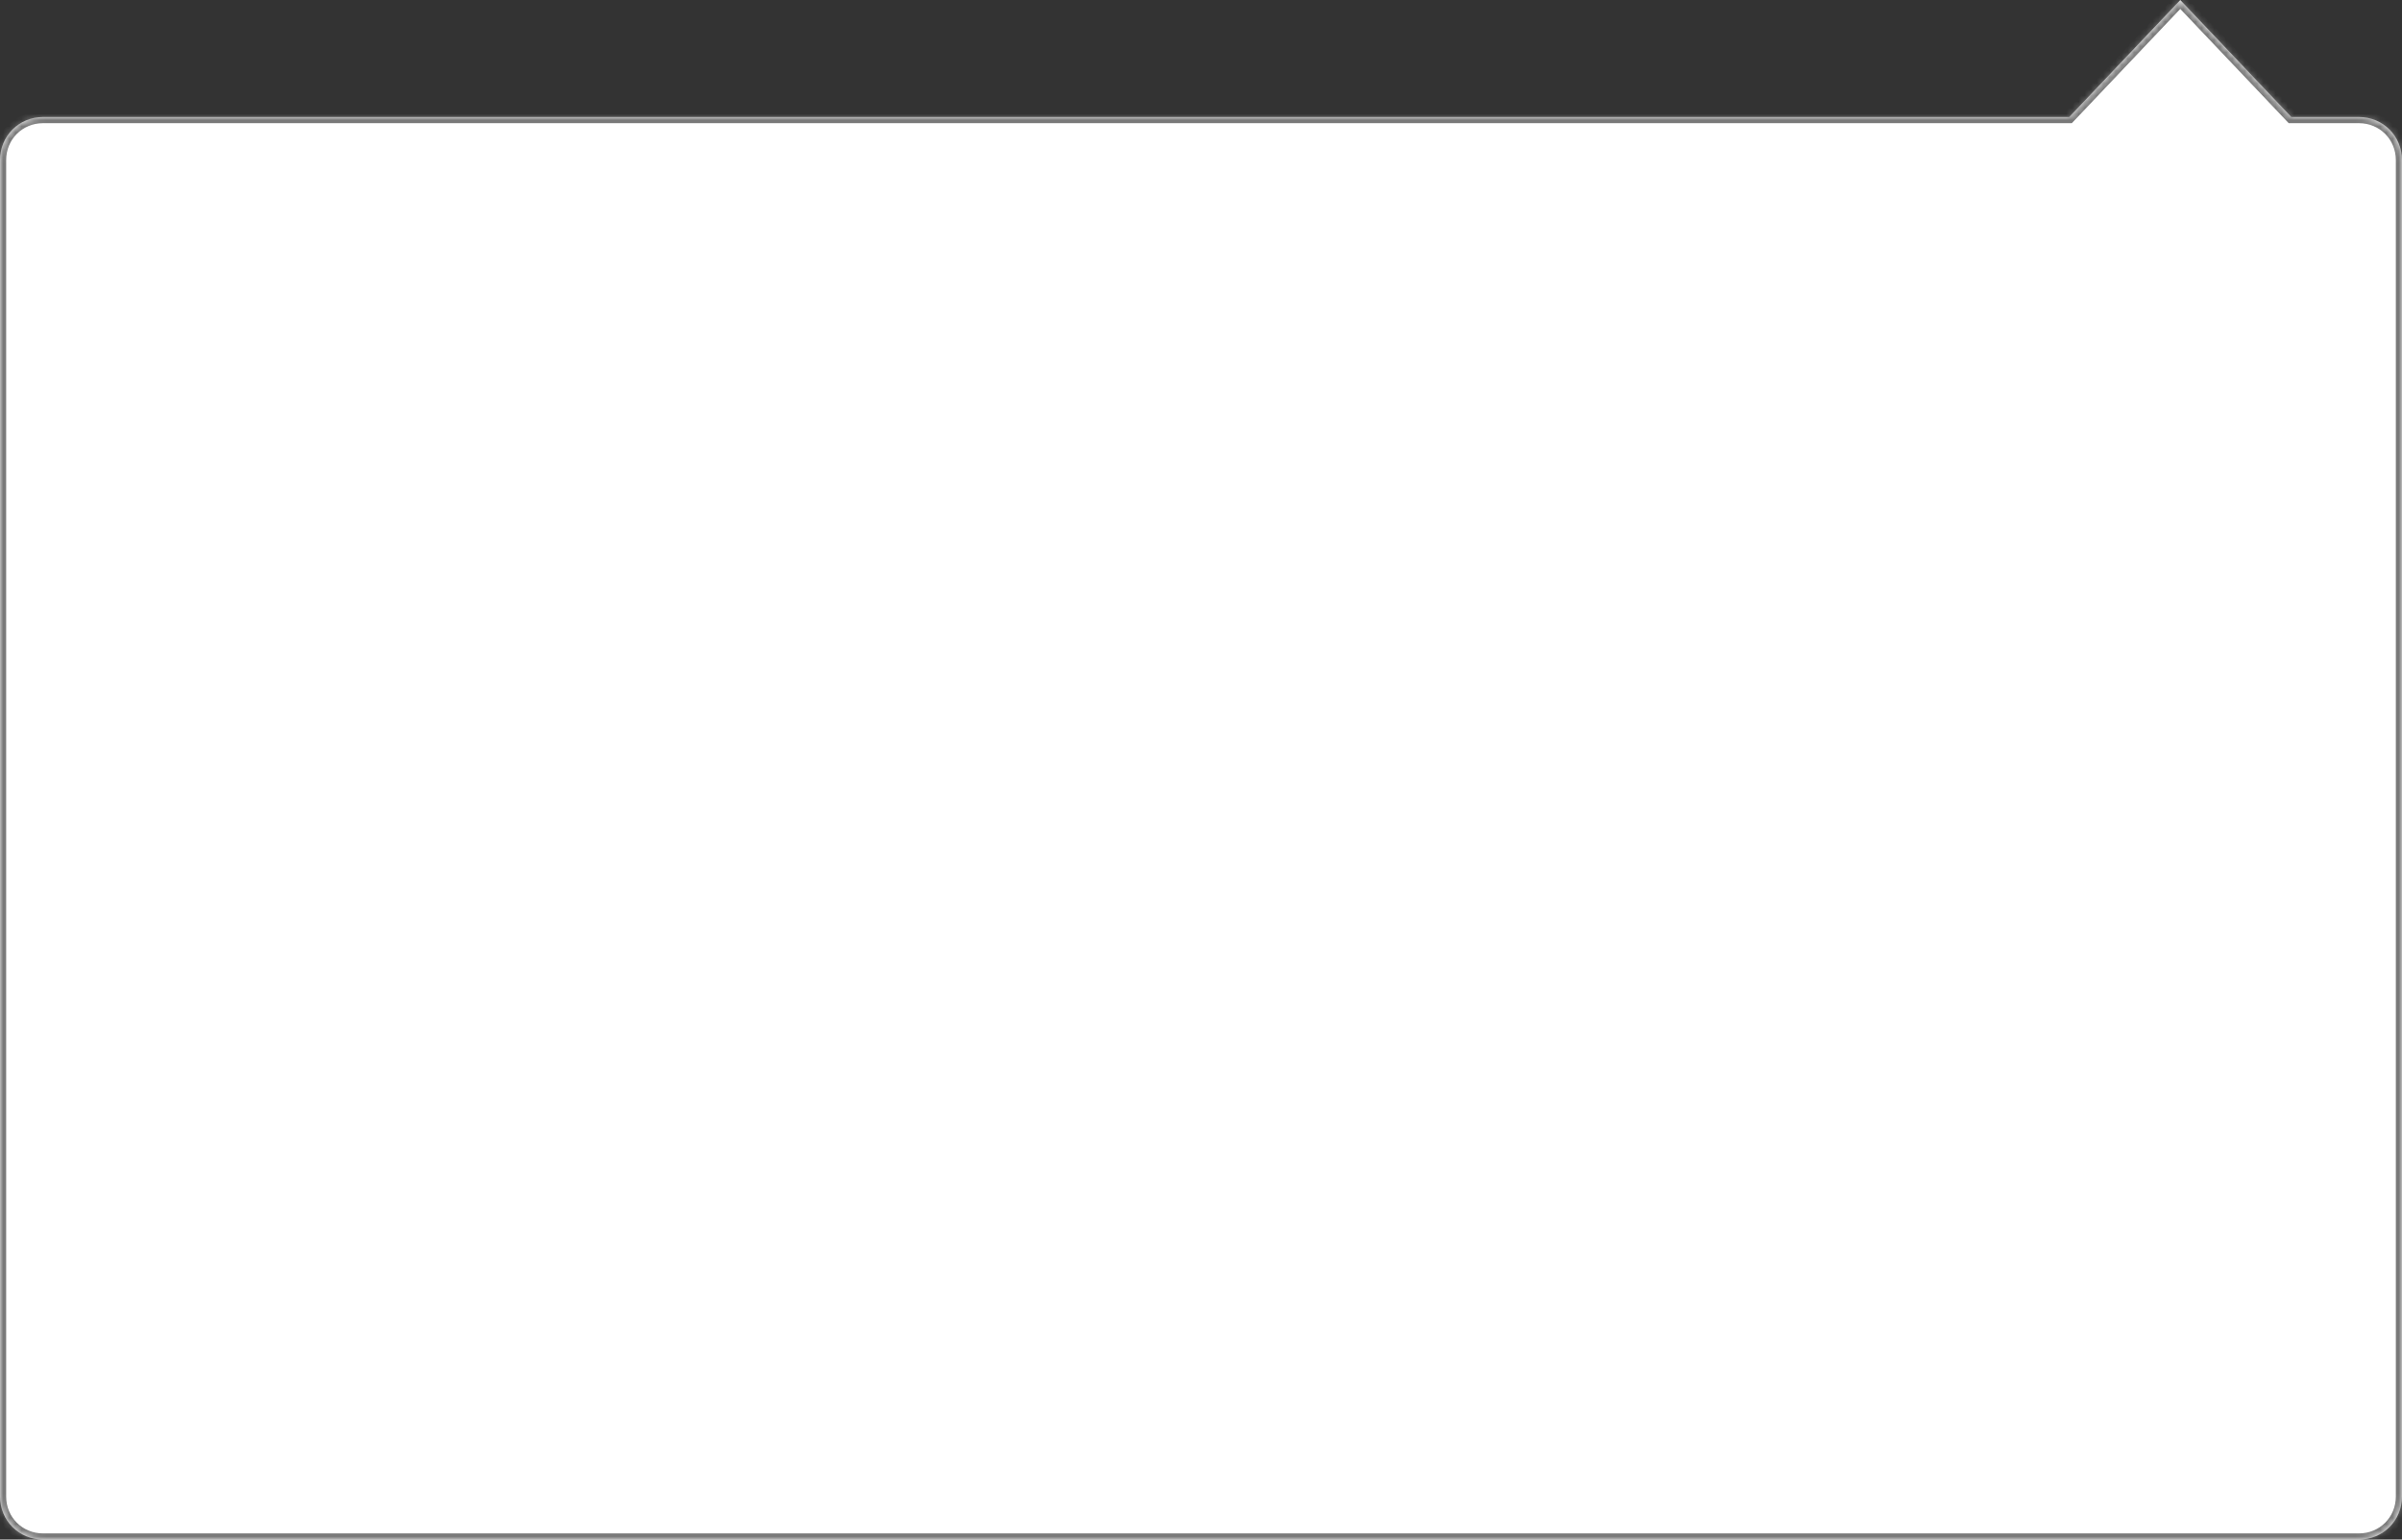 ﻿<?xml version="1.0" encoding="utf-8"?>
<svg version="1.1" xmlns:xlink="http://www.w3.org/1999/xlink" width="390px" height="250px" xmlns="http://www.w3.org/2000/svg">
  <rect width="100%" height="100%" fill="#333333" stroke="none"/>
  <defs>
    <mask fill="white" id="clip142">
      <path d="M 7 19  L 335.966 19  L 354 0  L 372.034 19  L 383 19  C 386.92 19  390 22.08  390 26  L 390 243  C 390 246.92  386.92 250  383 250  L 7 250  C 3.08 250  0 246.92  0 243  L 0 26  C 0 22.08  3.08 19  7 19  Z " fill-rule="evenodd" />
    </mask>
  </defs>
  <g transform="matrix(1 0 0 1 300 -21 )">
    <path d="M 7 19  L 335.966 19  L 354 0  L 372.034 19  L 383 19  C 386.92 19  390 22.08  390 26  L 390 243  C 390 246.92  386.92 250  383 250  L 7 250  C 3.08 250  0 246.92  0 243  L 0 26  C 0 22.08  3.08 19  7 19  Z " fill-rule="nonzero" fill="#ffffff" stroke="none" transform="matrix(1 0 0 1 -300 21 )" />
    <path d="M 7 19  L 335.966 19  L 354 0  L 372.034 19  L 383 19  C 386.92 19  390 22.08  390 26  L 390 243  C 390 246.92  386.92 250  383 250  L 7 250  C 3.08 250  0 246.92  0 243  L 0 26  C 0 22.08  3.08 19  7 19  Z " stroke-width="2" stroke="#797979" fill="none" transform="matrix(1 0 0 1 -300 21 )" mask="url(#clip142)" />
  </g>
</svg>
